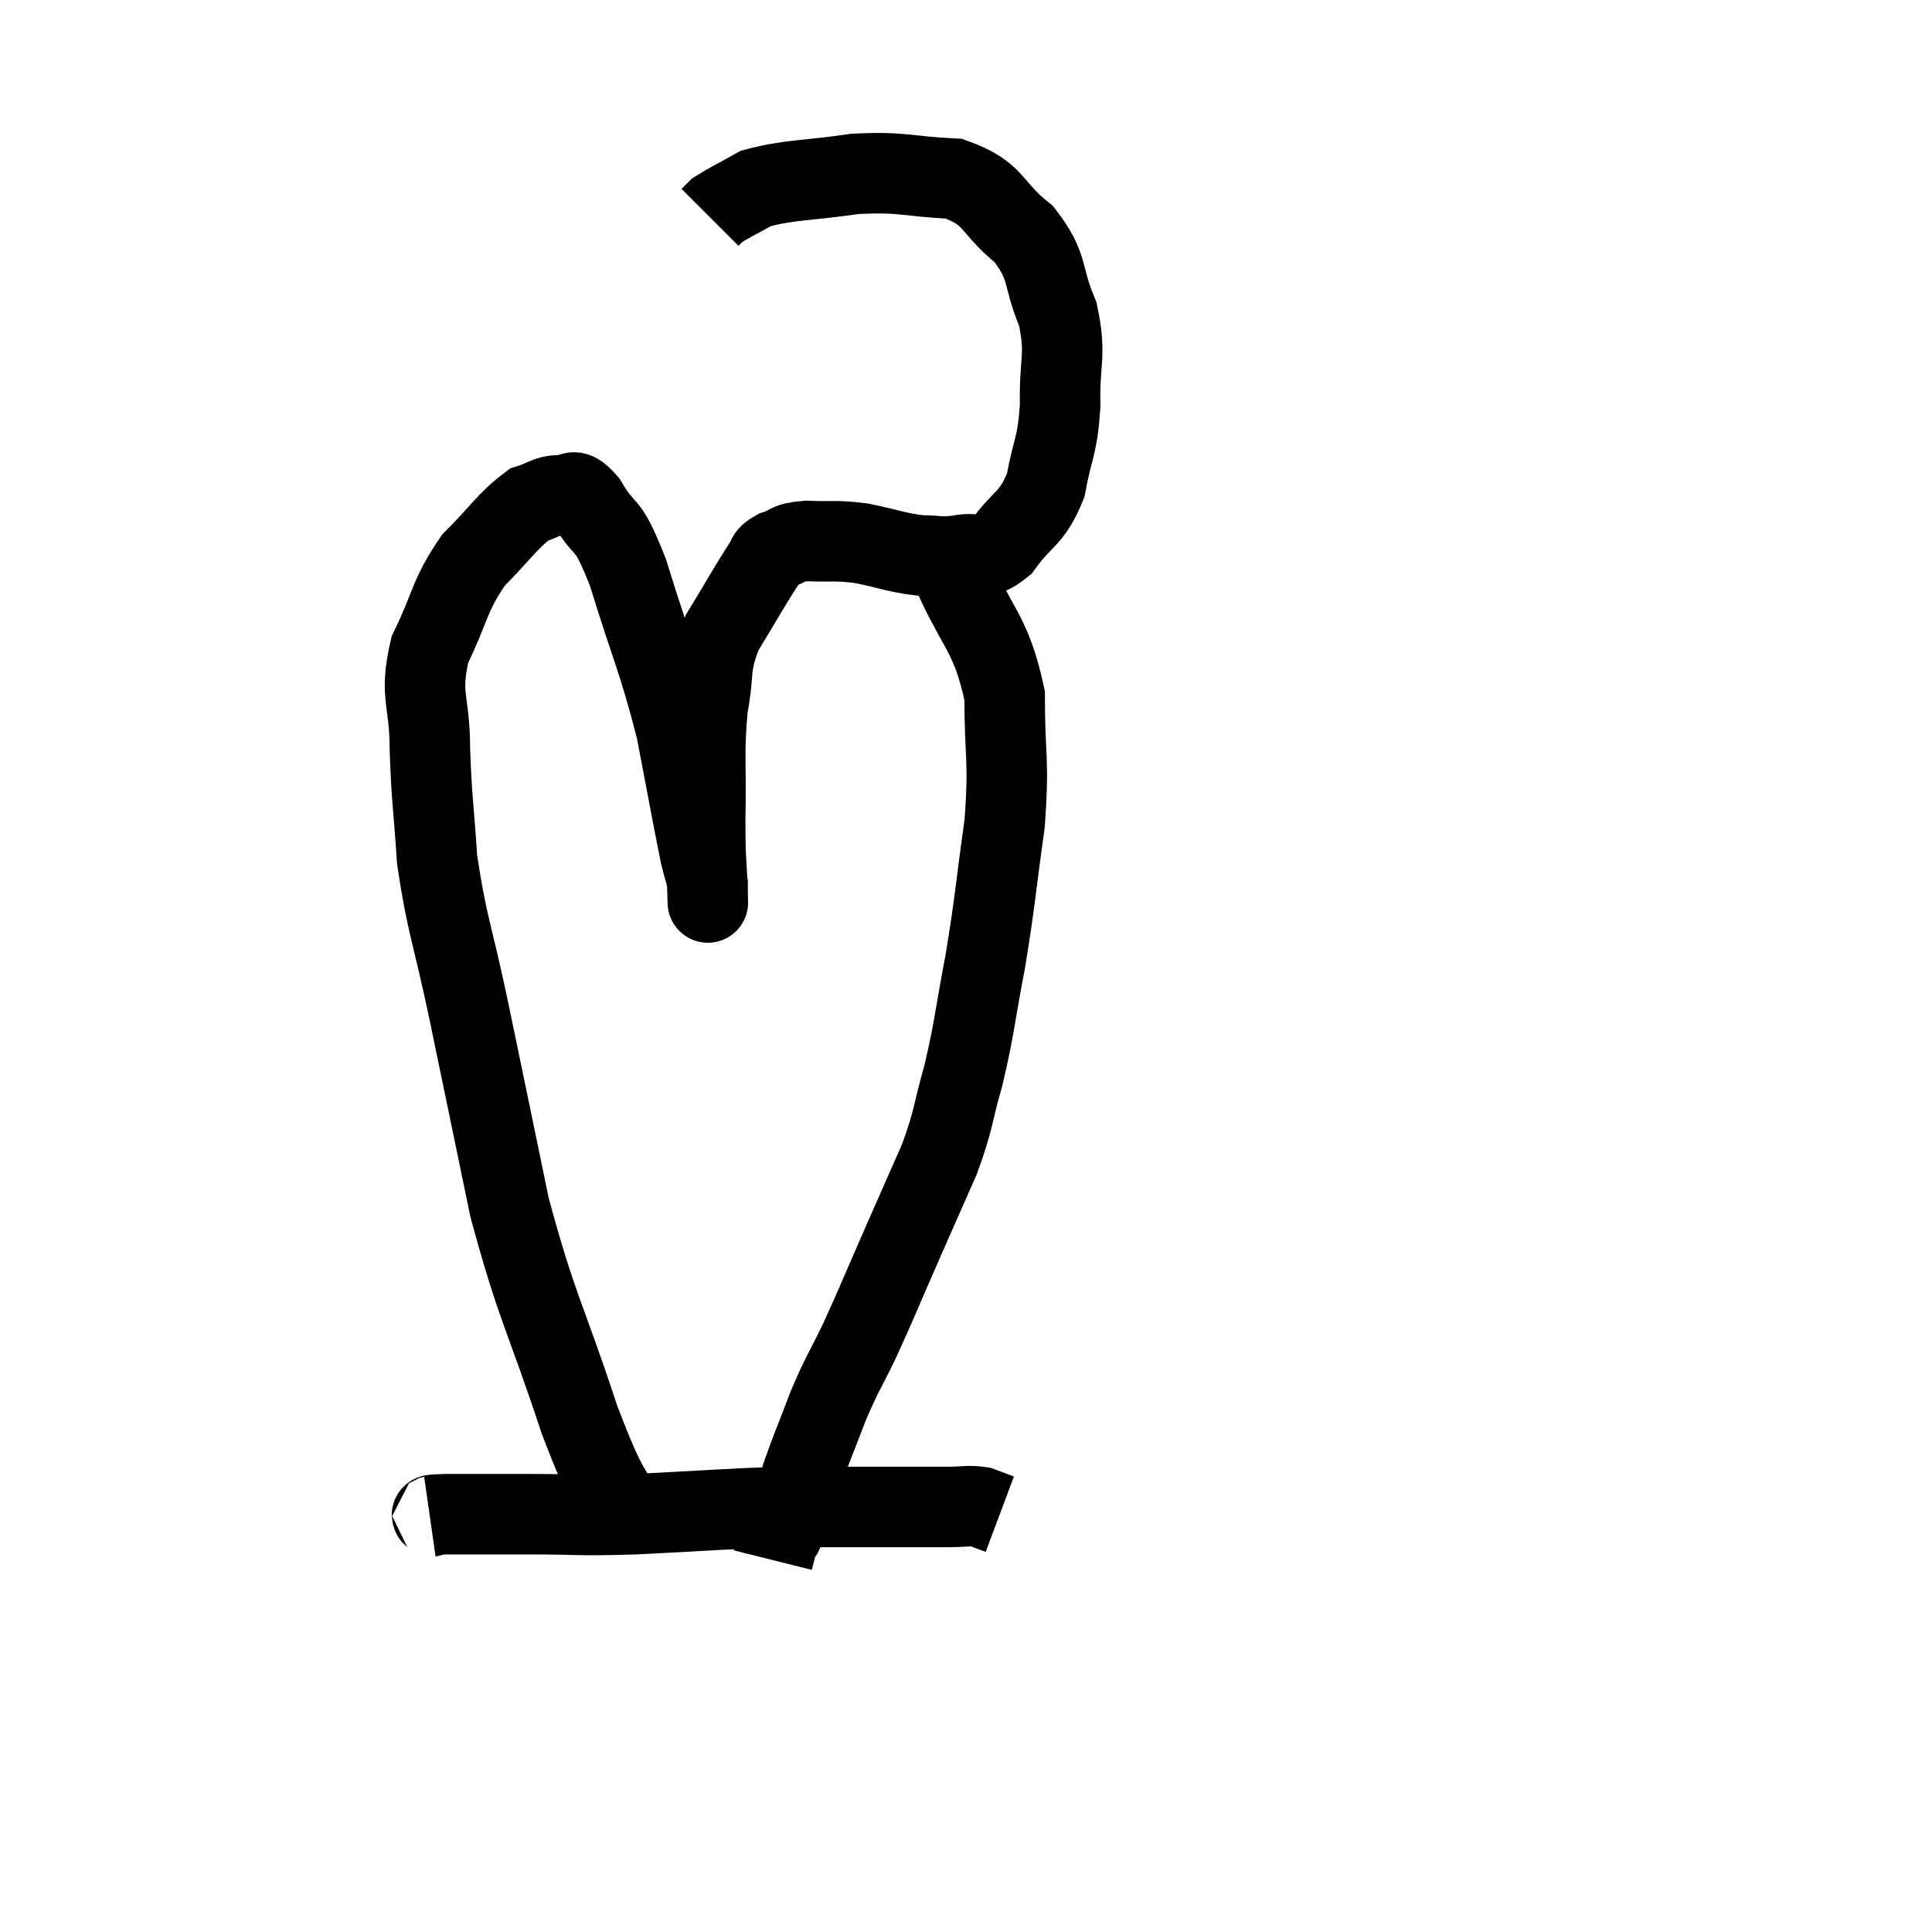 <svg width="48" height="48" viewBox="0 0 48 48" xmlns="http://www.w3.org/2000/svg"><path d="M 15.78 38.16 C 15.09 36.72, 15.18 37.32, 14.4 35.28 C 13.53 32.64, 13.35 32.55, 12.66 30 C 12.15 27.54, 12.09 27.24, 11.64 25.08 C 11.25 23.22, 11.1 22.98, 10.86 21.36 C 10.77 19.98, 10.725 19.905, 10.68 18.6 C 10.68 17.37, 10.41 17.31, 10.68 16.14 C 11.22 15.03, 11.145 14.82, 11.76 13.92 C 12.45 13.23, 12.6 12.945, 13.14 12.54 C 13.53 12.42, 13.56 12.315, 13.92 12.3 C 14.25 12.39, 14.16 12, 14.58 12.48 C 15.09 13.35, 15.045 12.81, 15.6 14.22 C 16.2 16.17, 16.35 16.365, 16.8 18.12 C 17.1 19.68, 17.205 20.28, 17.4 21.24 C 17.49 21.6, 17.535 21.705, 17.58 21.96 C 17.58 22.11, 17.58 22.185, 17.58 22.26 C 17.58 22.26, 17.58 22.275, 17.58 22.26 C 17.58 22.23, 17.595 22.68, 17.58 22.2 C 17.55 21.27, 17.52 21.495, 17.52 20.34 C 17.55 18.96, 17.475 18.735, 17.58 17.58 C 17.76 16.65, 17.595 16.605, 17.94 15.72 C 18.45 14.88, 18.63 14.55, 18.96 14.04 C 19.11 13.86, 18.99 13.83, 19.26 13.68 C 19.65 13.56, 19.5 13.485, 20.04 13.44 C 20.73 13.47, 20.715 13.41, 21.42 13.5 C 22.14 13.65, 22.26 13.725, 22.86 13.8 C 23.34 13.8, 23.31 13.86, 23.82 13.8 C 24.36 13.68, 24.36 13.995, 24.9 13.56 C 25.44 12.81, 25.62 12.93, 25.98 12.06 C 26.16 11.07, 26.265 11.145, 26.34 10.08 C 26.31 8.94, 26.505 8.865, 26.28 7.8 C 25.86 6.81, 26.085 6.66, 25.44 5.82 C 24.57 5.13, 24.75 4.815, 23.7 4.44 C 22.47 4.38, 22.47 4.26, 21.24 4.32 C 20.01 4.5, 19.635 4.455, 18.78 4.68 C 18.3 4.95, 18.105 5.04, 17.82 5.22 L 17.64 5.4" fill="none" stroke="black" stroke-width="2"></path><path d="M 23.58 14.04 C 24.27 15.66, 24.615 15.675, 24.96 17.28 C 24.96 18.87, 25.08 18.81, 24.96 20.46 C 24.72 22.17, 24.735 22.32, 24.48 23.88 C 24.21 25.29, 24.225 25.47, 23.94 26.7 C 23.64 27.75, 23.715 27.765, 23.34 28.8 C 22.89 29.82, 22.935 29.715, 22.44 30.84 C 21.9 32.07, 21.825 32.28, 21.36 33.3 C 20.97 34.11, 20.94 34.08, 20.58 34.92 C 20.25 35.79, 20.145 36.015, 19.92 36.66 C 19.8 37.08, 19.8 37.14, 19.68 37.5 C 19.56 37.8, 19.53 37.905, 19.44 38.1 C 19.38 38.19, 19.38 38.115, 19.32 38.28 L 19.2 38.76" fill="none" stroke="black" stroke-width="2"></path><path d="M 10.68 37.68 C 10.89 37.65, 10.47 37.635, 11.1 37.62 C 12.15 37.62, 12.03 37.62, 13.2 37.62 C 14.49 37.62, 14.22 37.665, 15.78 37.62 C 17.61 37.53, 18 37.485, 19.44 37.44 C 20.49 37.44, 20.505 37.44, 21.54 37.44 C 22.56 37.44, 22.875 37.44, 23.58 37.44 C 23.97 37.44, 24.045 37.395, 24.36 37.44 L 24.84 37.62" fill="none" stroke="black" stroke-width="2"></path></svg>